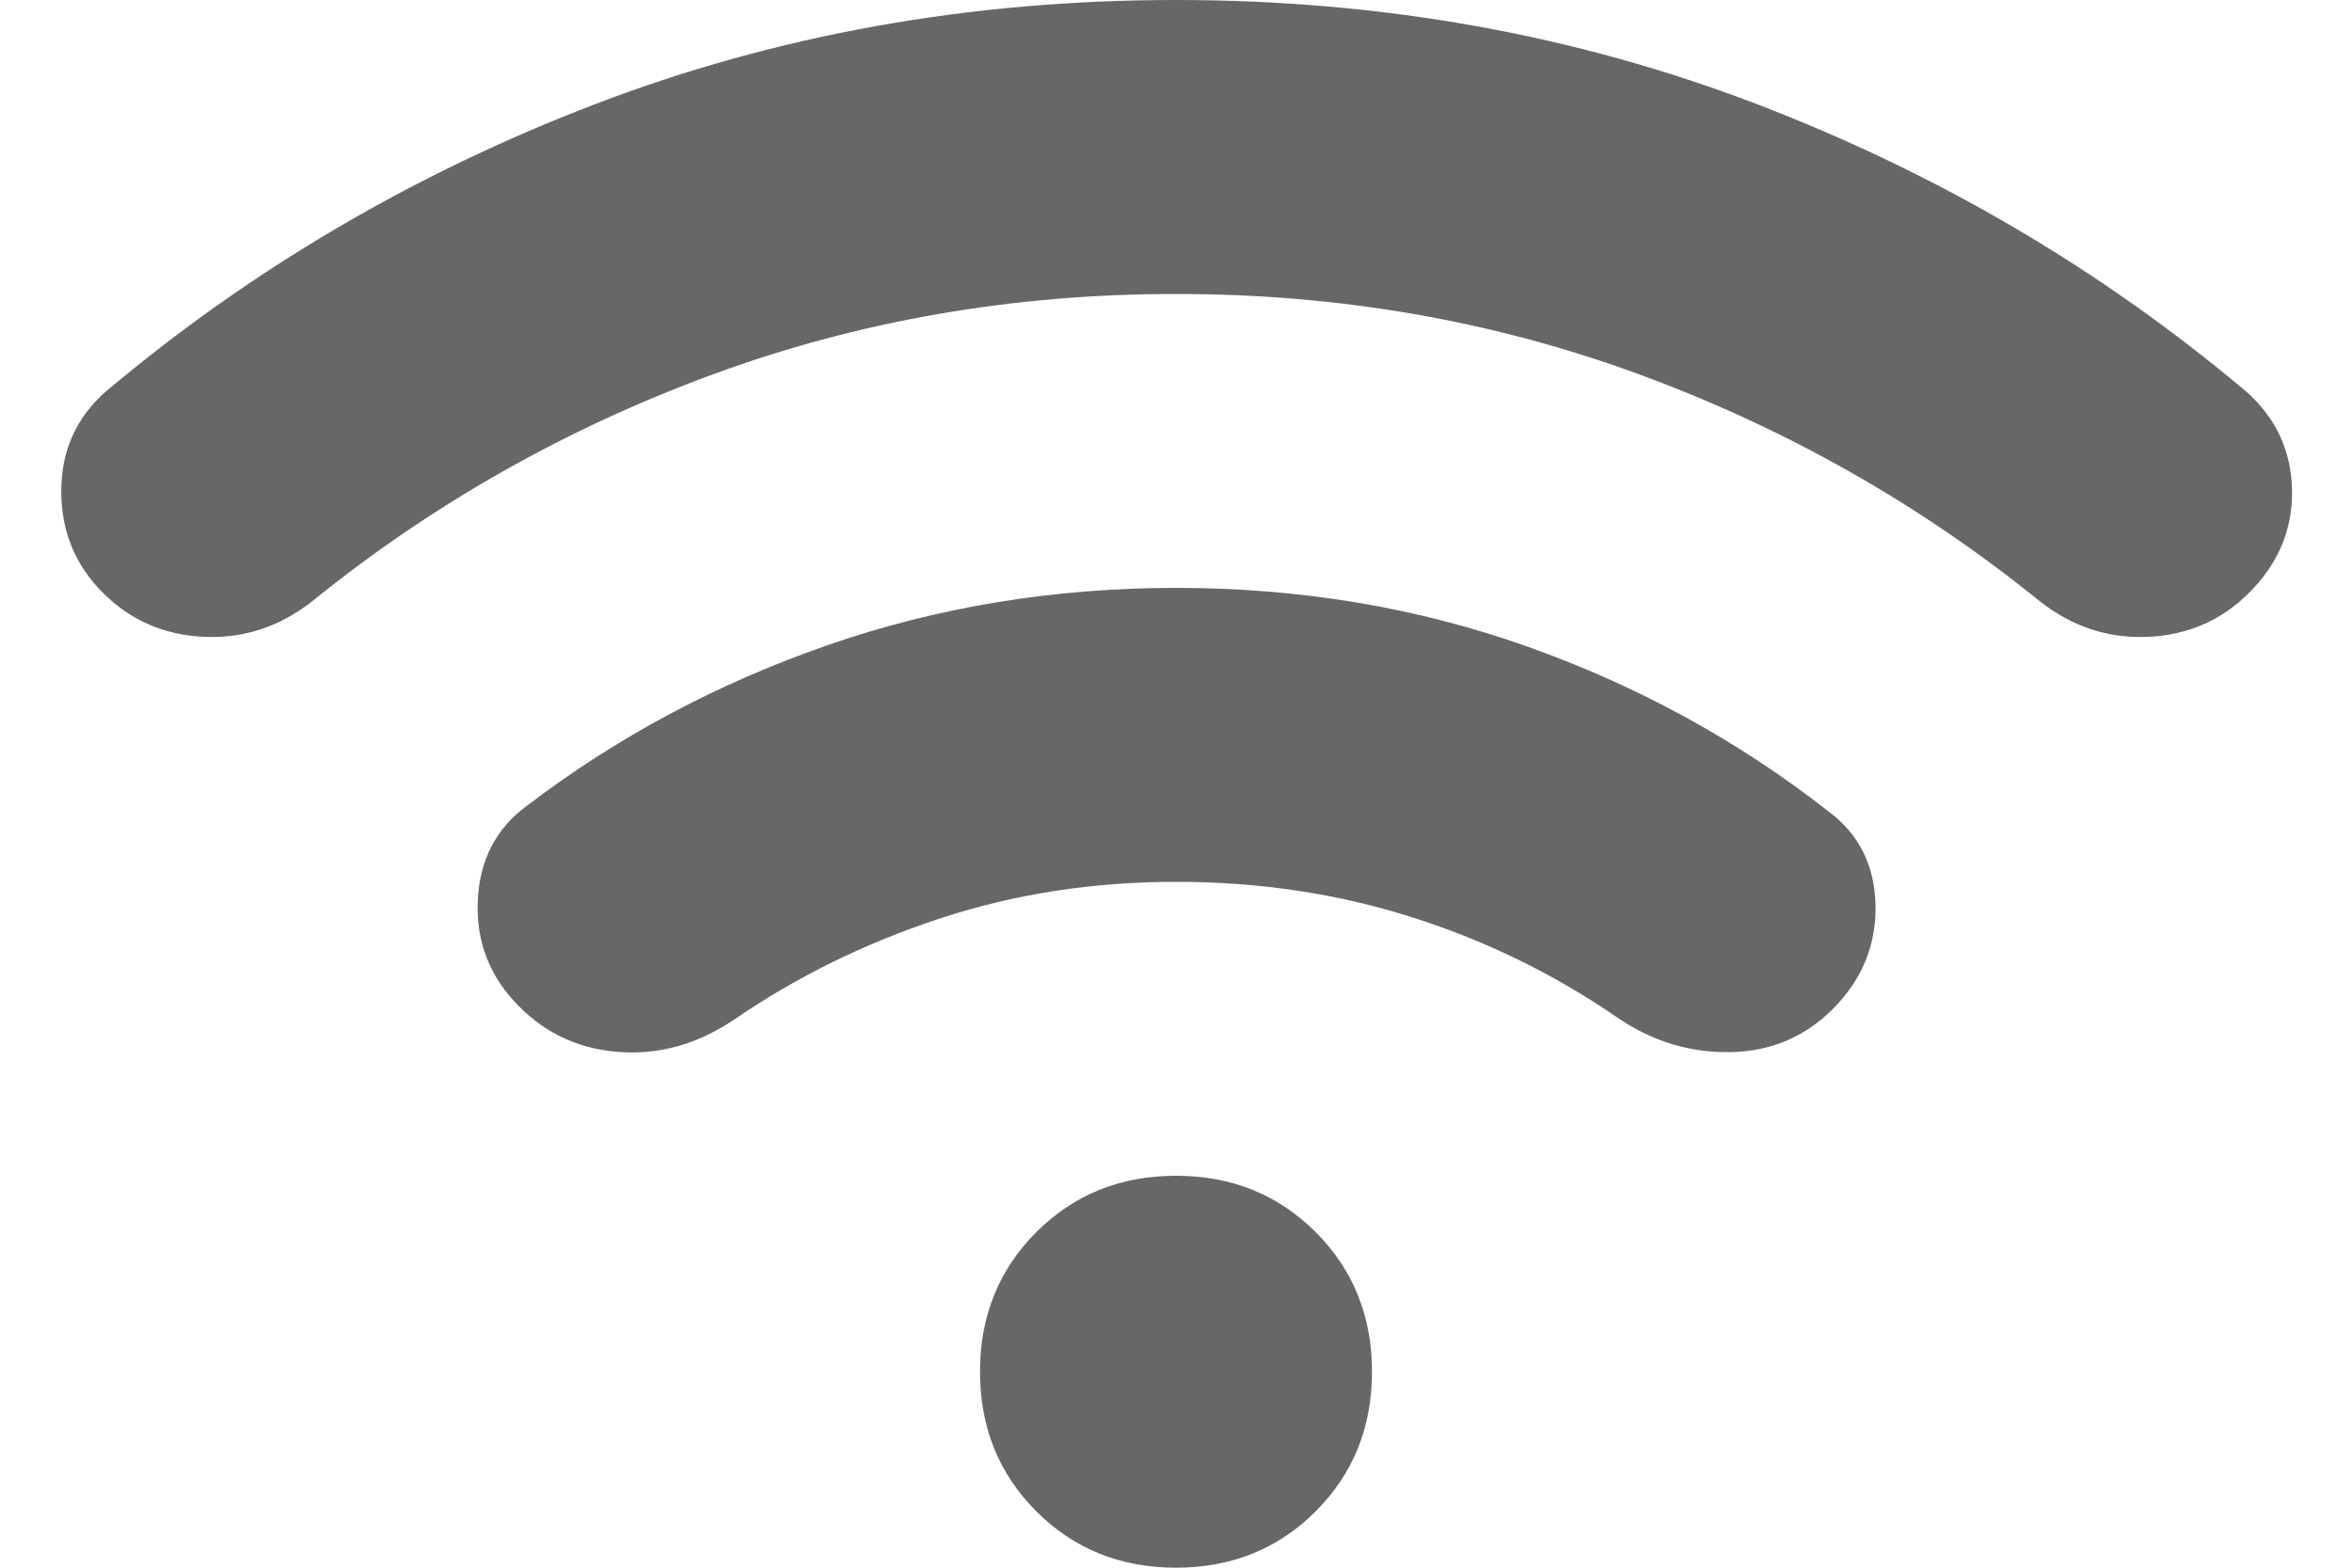 <svg width="24" height="16" viewBox="0 0 24 16" fill="none" xmlns="http://www.w3.org/2000/svg">
<path d="M5.3 10.275C5 9.975 4.858 9.617 4.875 9.2C4.892 8.783 5.058 8.458 5.375 8.225C6.292 7.525 7.313 6.979 8.438 6.587C9.563 6.196 10.75 6 12 6C13.267 6 14.463 6.2 15.588 6.6C16.713 7 17.733 7.558 18.65 8.275C18.967 8.508 19.129 8.829 19.138 9.238C19.146 9.646 19 10 18.7 10.3C18.417 10.583 18.071 10.729 17.663 10.738C17.254 10.746 16.875 10.633 16.525 10.4C15.875 9.95 15.171 9.604 14.413 9.363C13.654 9.121 12.85 9 12 9C11.15 9 10.346 9.125 9.588 9.375C8.829 9.625 8.133 9.967 7.5 10.4C7.133 10.65 6.746 10.763 6.338 10.738C5.929 10.713 5.583 10.558 5.3 10.275ZM1.05 6.05C0.767 5.767 0.625 5.421 0.625 5.012C0.625 4.604 0.775 4.267 1.075 4C2.558 2.75 4.225 1.771 6.075 1.062C7.925 0.354 9.9 0 12 0C14.1 0 16.075 0.354 17.925 1.062C19.775 1.771 21.442 2.75 22.925 4C23.225 4.267 23.379 4.6 23.388 5C23.396 5.4 23.25 5.75 22.95 6.05C22.667 6.333 22.321 6.483 21.913 6.5C21.504 6.517 21.133 6.392 20.8 6.125C19.583 5.142 18.229 4.375 16.738 3.825C15.246 3.275 13.667 3 12 3C10.333 3 8.754 3.275 7.263 3.825C5.771 4.375 4.417 5.142 3.2 6.125C2.867 6.392 2.496 6.517 2.088 6.5C1.679 6.483 1.333 6.333 1.05 6.05ZM12 16C11.433 16 10.958 15.808 10.575 15.425C10.192 15.042 10 14.567 10 14C10 13.433 10.192 12.958 10.575 12.575C10.958 12.192 11.433 12 12 12C12.567 12 13.042 12.192 13.425 12.575C13.808 12.958 14 13.433 14 14C14 14.567 13.808 15.042 13.425 15.425C13.042 15.808 12.567 16 12 16Z" fill="#656768"/>
</svg>
